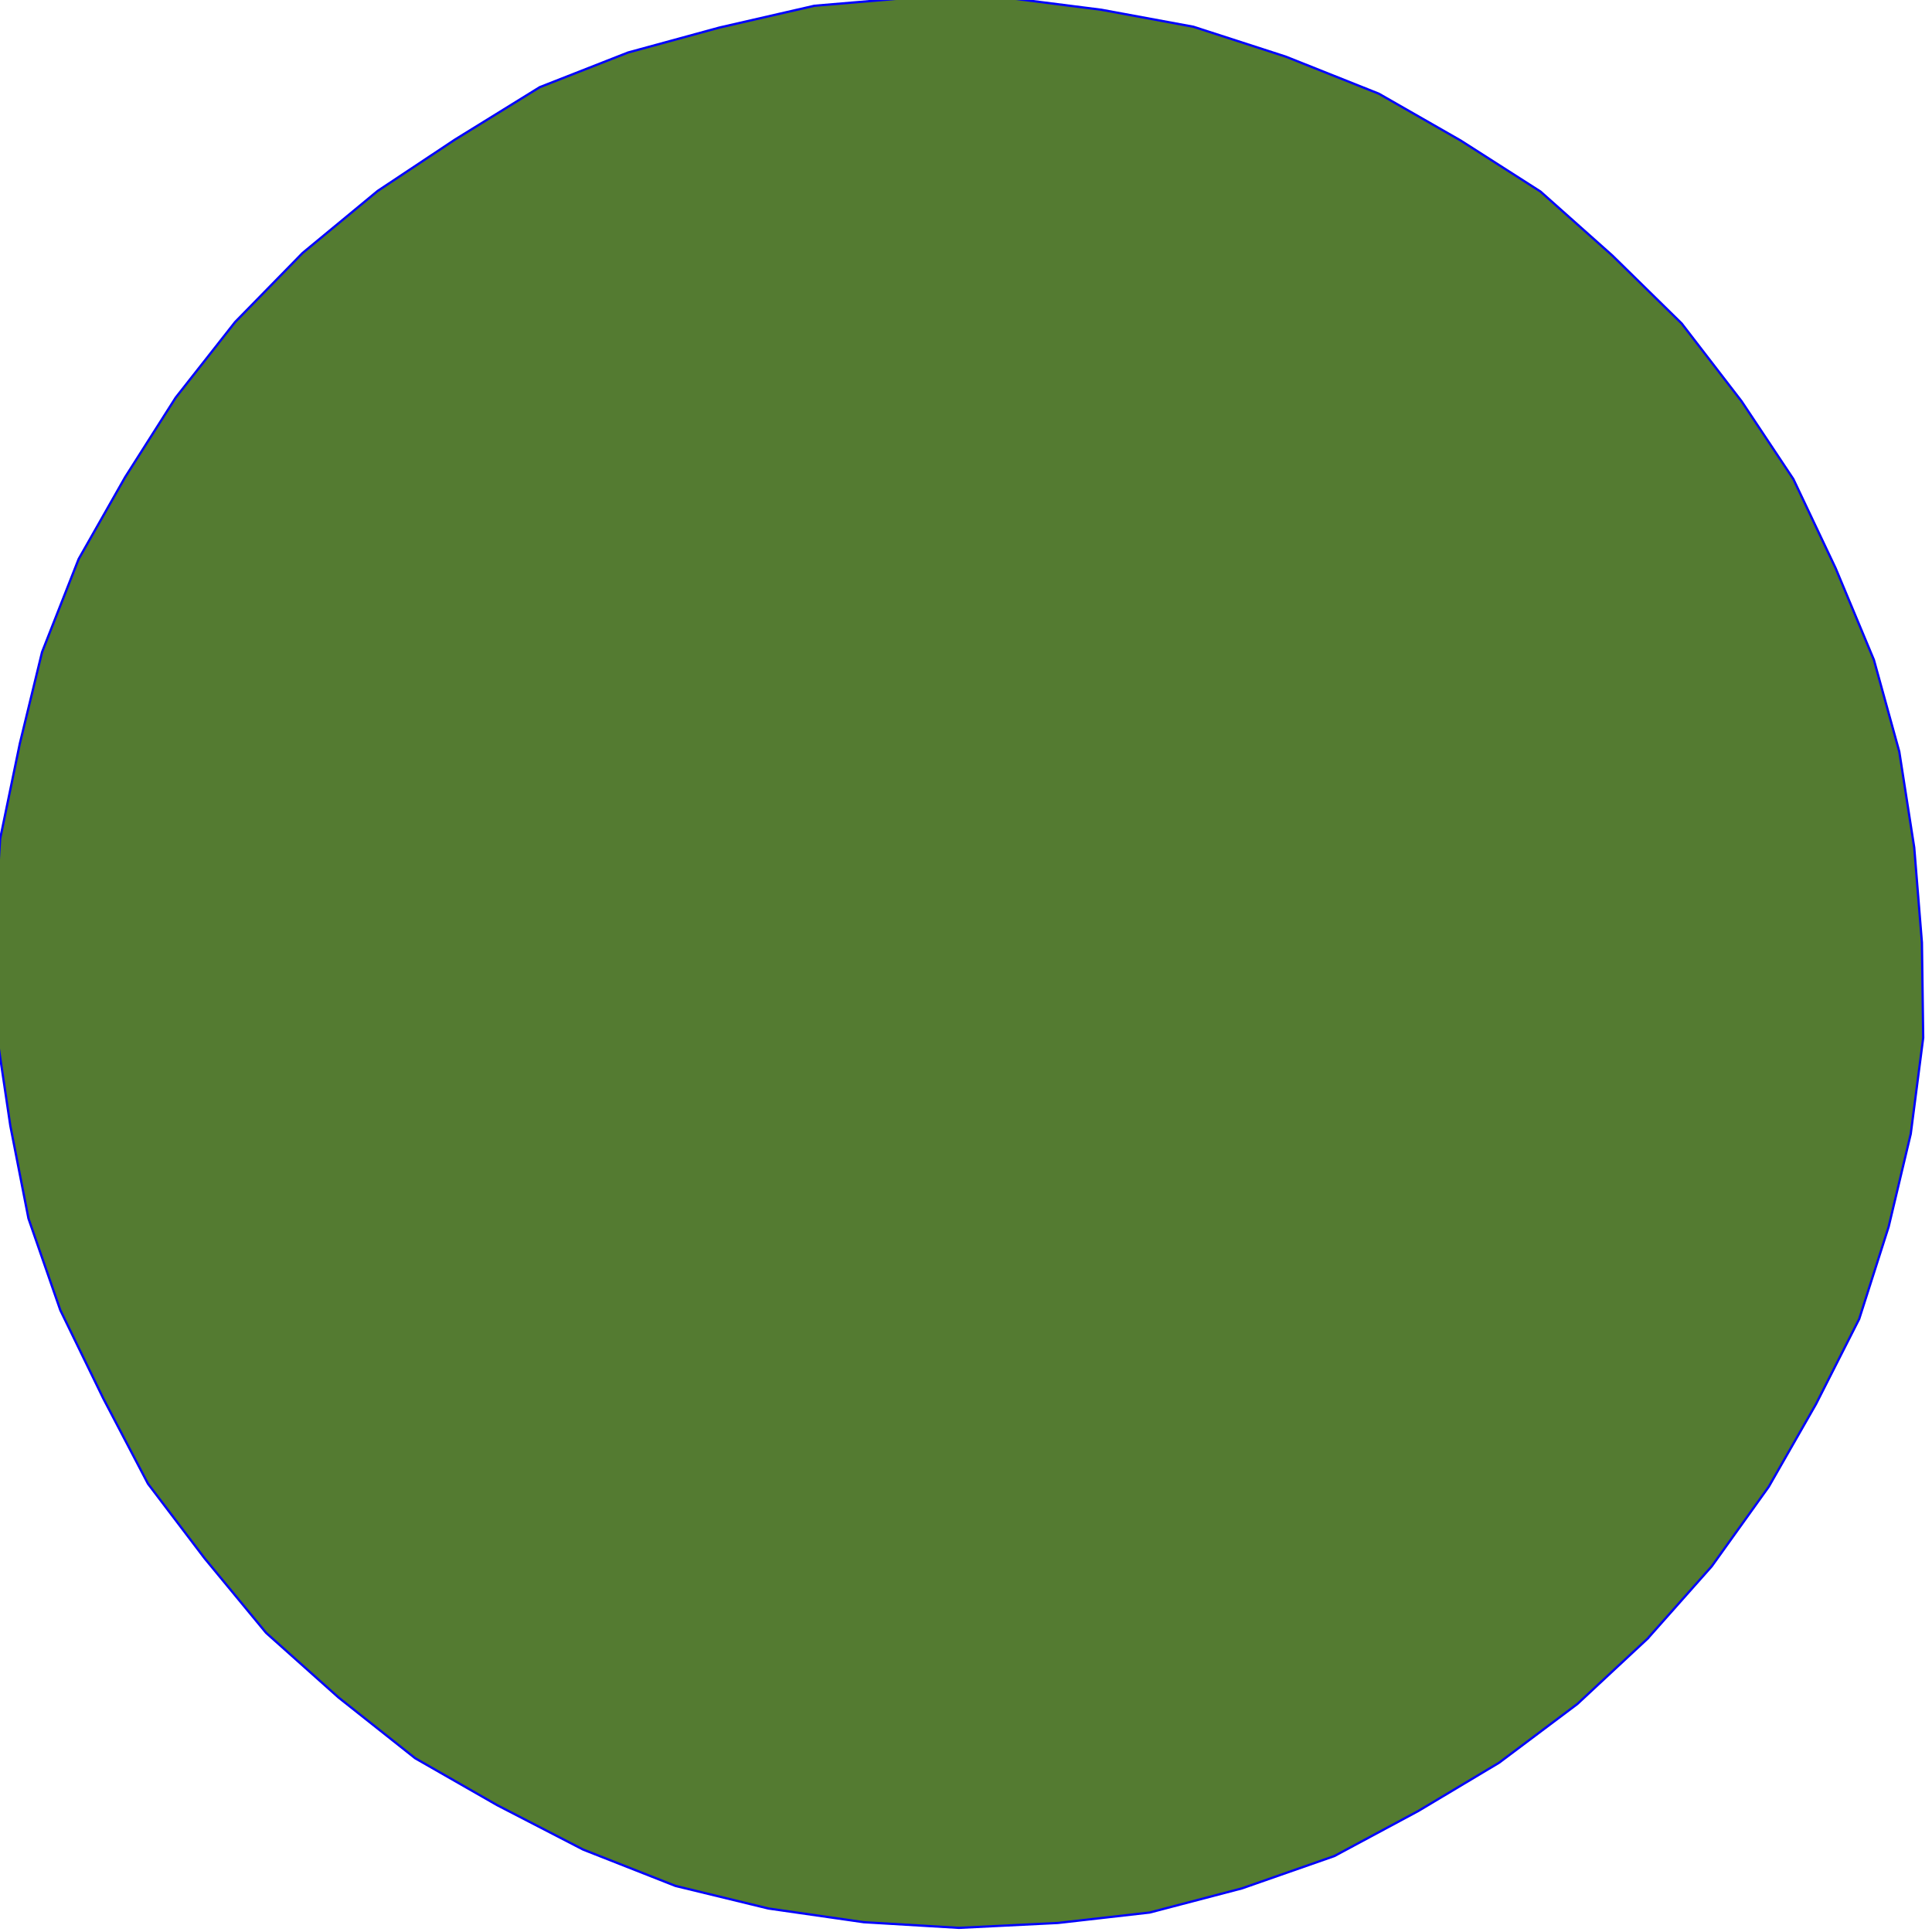 <?xml version="1.0" encoding="UTF-8" standalone="no"?>
<!-- Created with Inkscape (http://www.inkscape.org/) -->

<svg
   xmlns:dc="http://purl.org/dc/elements/1.1/"
   xmlns:cc="http://creativecommons.org/ns#"
   xmlns:rdf="http://www.w3.org/1999/02/22-rdf-syntax-ns#"
   xmlns:svg="http://www.w3.org/2000/svg"
   xmlns="http://www.w3.org/2000/svg"
   xmlns:sodipodi="http://sodipodi.sourceforge.net/DTD/sodipodi-0.dtd"
   xmlns:inkscape="http://www.inkscape.org/namespaces/inkscape"
   width="9.031mm"
   height="9.031mm"
   viewBox="0 0 32 32"
   id="svg24170"
   version="1.1"
   inkscape:version="0.91 r13725"
   sodipodi:docname="linia-bus-V.svg">
  <defs
     id="defs24172">
    <clipPath
       id="clipPath13218"
       clipPathUnits="userSpaceOnUse">
      <path
         style="clip-rule:evenodd"
         inkscape:connector-curvature="0"
         id="path13220"
         d="m 12,12.036 0,820.22 952.023,0 0,-820.22 -952.023,0 z" />
    </clipPath>
  </defs>
  <sodipodi:namedview
     id="base"
     pagecolor="#ffffff"
     bordercolor="#666666"
     borderopacity="1.0"
     inkscape:pageopacity="0.0"
     inkscape:pageshadow="2"
     inkscape:zoom="2.8"
     inkscape:cx="-17.750885"
     inkscape:cy="-13.497846"
     inkscape:document-units="px"
     inkscape:current-layer="g13216"
     showgrid="false"
     inkscape:window-width="1231"
     inkscape:window-height="787"
     inkscape:window-x="217"
     inkscape:window-y="159"
     inkscape:window-maximized="0"
     fit-margin-top="0"
     fit-margin-left="0"
     fit-margin-right="0"
     fit-margin-bottom="0" />
  <g
     inkscape:label="Layer 1"
     inkscape:groupmode="layer"
     id="layer1"
     transform="translate(-48.812,-76.898)">
    <g
       transform="matrix(1.249,0,0,-1.25,-293.795,425.832)"
       id="g13214">
      <g
         id="g13216"
         clip-path="url(#clipPath13218)">
        <path
           d="m 288.788,264.662 -0.454,-0.356 -0.488,-0.239 -0.5,-0.143 -0.544,0.006 -0.578,0.123 -0.505,0.22 -0.453,0.359 -0.326,0.403 -0.274,0.542 -0.103,0.544 -0.007,0.534 0.078,0.556 0.228,0.493 0.8,0.818 0.488,0.239 0.543,0.079 0.544,0.015 0.546,-0.091 0.548,-0.262 0.41,-0.317 0.369,-0.445 0.231,-0.5 0.136,-0.575 0.007,-0.555 -0.122,-0.492 -0.228,-0.493 -0.346,-0.462 z"
           style="fill:none;stroke:#ff0000;stroke-width:0.06;stroke-linecap:round;stroke-linejoin:round;stroke-miterlimit:10;stroke-dasharray:none;stroke-opacity:1"
           id="path13222"
           inkscape:connector-curvature="0" />
        <path
           d="m 288.788,264.662 -0.454,-0.356 -0.488,-0.239 -0.5,-0.143 -0.544,0.006 -0.578,0.123 -0.505,0.22 -0.453,0.359 -0.326,0.403 -0.274,0.542 -0.103,0.544 -0.007,0.534 0.078,0.556 0.228,0.493 0.8,0.818 0.488,0.239 0.543,0.079 0.544,0.015 0.546,-0.091 0.548,-0.262 0.41,-0.317 0.369,-0.445 0.231,-0.5 0.136,-0.575 0.007,-0.555 -0.122,-0.492 -0.228,-0.493 -0.346,-0.462 z"
           style="fill:#ff0000;fill-opacity:1;fill-rule:evenodd;stroke:none"
           id="path13224"
           inkscape:connector-curvature="0" />
        <path
           d="m 288.096,265.339 -0.359,-0.281 -0.404,-0.132 -0.448,-0.004 -0.449,0.082 -0.377,0.264 -0.324,0.318 -0.133,0.405 -0.091,0.448 0.08,0.449 0.219,0.418 0.316,0.323 0.361,0.174 0.458,0.1 0.439,-0.092 0.407,-0.125 0.324,-0.318 0.282,-0.361 0.091,-0.448 0.006,-0.448 -0.133,-0.418 -0.262,-0.355 z"
           style="fill:none;stroke:#1e1e00;stroke-width:0.06;stroke-linecap:round;stroke-linejoin:round;stroke-miterlimit:10;stroke-dasharray:none;stroke-opacity:1"
           id="path13226"
           inkscape:connector-curvature="0" />
        <path
           d="m 288.096,265.339 -0.359,-0.281 -0.404,-0.132 -0.448,-0.004 -0.449,0.082 -0.377,0.264 -0.324,0.318 -0.133,0.405 -0.091,0.448 0.08,0.449 0.219,0.418 0.316,0.323 0.361,0.174 0.458,0.1 0.439,-0.092 0.407,-0.125 0.324,-0.318 0.282,-0.361 0.091,-0.448 0.006,-0.448 -0.133,-0.418 -0.262,-0.355 z"
           style="fill:#1e1e00;fill-opacity:1;fill-rule:evenodd;stroke:none"
           id="path13228"
           inkscape:connector-curvature="0" />
        <path
           d="m 286.729,262.925 -0.049,6.918 0.042,0.043 0.544,0.015 0.054,-0.053 -0.006,-6.865 -0.009,-0.096 -0.534,-0.005 -0.043,0.042 z"
           style="fill:none;stroke:#ff0000;stroke-width:0.06;stroke-linecap:round;stroke-linejoin:round;stroke-miterlimit:10;stroke-dasharray:none;stroke-opacity:1"
           id="path13230"
           inkscape:connector-curvature="0" />
        <path
           d="m 286.729,262.925 -0.049,6.918 0.042,0.043 0.544,0.015 0.054,-0.053 -0.006,-6.865 -0.009,-0.096 -0.534,-0.005 -0.043,0.042 z"
           style="fill:#ff0000;fill-opacity:1;fill-rule:evenodd;stroke:none"
           id="path13232"
           inkscape:connector-curvature="0" />
        <path
           d="m 290.477,266.128 -6.863,-0.069 -0.054,0.053 0.004,0.545 6.863,0.047 0.043,-0.042 0.049,-0.491 -0.042,-0.043 z"
           style="fill:none;stroke:#ff0000;stroke-width:0.06;stroke-linecap:round;stroke-linejoin:round;stroke-miterlimit:10;stroke-dasharray:none;stroke-opacity:1"
           id="path13234"
           inkscape:connector-curvature="0" />
        <path
           d="m 290.477,266.128 -6.863,-0.069 -0.054,0.053 0.004,0.545 6.863,0.047 0.043,-0.042 0.049,-0.491 -0.042,-0.043 z"
           style="fill:#ff0000;fill-opacity:1;fill-rule:evenodd;stroke:none"
           id="path13236"
           inkscape:connector-curvature="0" />
        <path
           d="m 296.152,257.453 -0.939,-0.873 -1.036,-0.777 -1.07,-0.639 -1.113,-0.597 -1.222,-0.427 -1.223,-0.32 -1.215,-0.138 -1.312,-0.065 -1.261,0.075 -1.262,0.181 -1.232,0.299 -1.223,0.481 -1.139,0.588 -1.086,0.621 -1.014,0.803 -0.961,0.857 -0.814,0.986 -0.75,0.987 -0.591,1.127 -0.57,1.17 -0.422,1.214 -0.24,1.226 -0.187,1.258 -0.027,1.27 0.079,1.271 0.261,1.262 0.294,1.209 0.485,1.232 0.616,1.084 0.669,1.052 0.787,1 0.895,0.915 0.993,0.82 1.026,0.681 1.122,0.693 1.168,0.458 1.213,0.331 1.256,0.288 1.269,0.107 1.27,7e-5 1.262,-0.16 1.22,-0.225 1.222,-0.395 1.234,-0.491 1.086,-0.621 1.055,-0.674 0.951,-0.846 0.919,-0.9 0.793,-1.029 0.686,-1.03 0.56,-1.18 0.507,-1.213 0.336,-1.214 0.198,-1.269 0.102,-1.259 0.017,-1.26 -0.165,-1.272 -0.293,-1.23 -0.39,-1.22 -0.572,-1.126 -0.626,-1.094 -0.755,-1.053 -0.841,-0.947 z"
           style="fill:none;stroke:#0000ff;stroke-width:0.06;stroke-linecap:round;stroke-linejoin:round;stroke-miterlimit:10;stroke-dasharray:none;stroke-opacity:1"
           id="path13238"
           inkscape:connector-curvature="0" />
        <path
           d="m 296.152,257.453 -0.939,-0.873 -1.036,-0.777 -1.07,-0.639 -1.113,-0.597 -1.222,-0.427 -1.223,-0.32 -1.215,-0.138 -1.312,-0.065 -1.261,0.075 -1.262,0.181 -1.232,0.299 -1.223,0.481 -1.139,0.588 -1.086,0.621 -1.014,0.803 -0.961,0.857 -0.814,0.986 -0.75,0.987 -0.591,1.127 -0.57,1.17 -0.422,1.214 -0.24,1.226 -0.187,1.258 -0.027,1.27 0.079,1.271 0.261,1.262 0.294,1.209 0.485,1.232 0.616,1.084 0.669,1.052 0.787,1 0.895,0.915 0.993,0.82 1.026,0.681 1.122,0.693 1.168,0.458 1.213,0.331 1.256,0.288 1.269,0.107 1.27,7e-5 1.262,-0.16 1.22,-0.225 1.222,-0.395 1.234,-0.491 1.086,-0.621 1.055,-0.674 0.951,-0.846 0.919,-0.9 0.793,-1.029 0.686,-1.03 0.56,-1.18 0.507,-1.213 0.336,-1.214 0.198,-1.269 0.102,-1.259 0.017,-1.26 -0.165,-1.272 -0.293,-1.23 -0.39,-1.22 -0.572,-1.126 -0.626,-1.094 -0.755,-1.053 -0.841,-0.947 z"
           style="fill:#547b31;fill-opacity:1;fill-rule:evenodd;stroke:none"
           id="path13240"
           inkscape:connector-curvature="0" />
      </g>
    </g>
  </g>
</svg>
